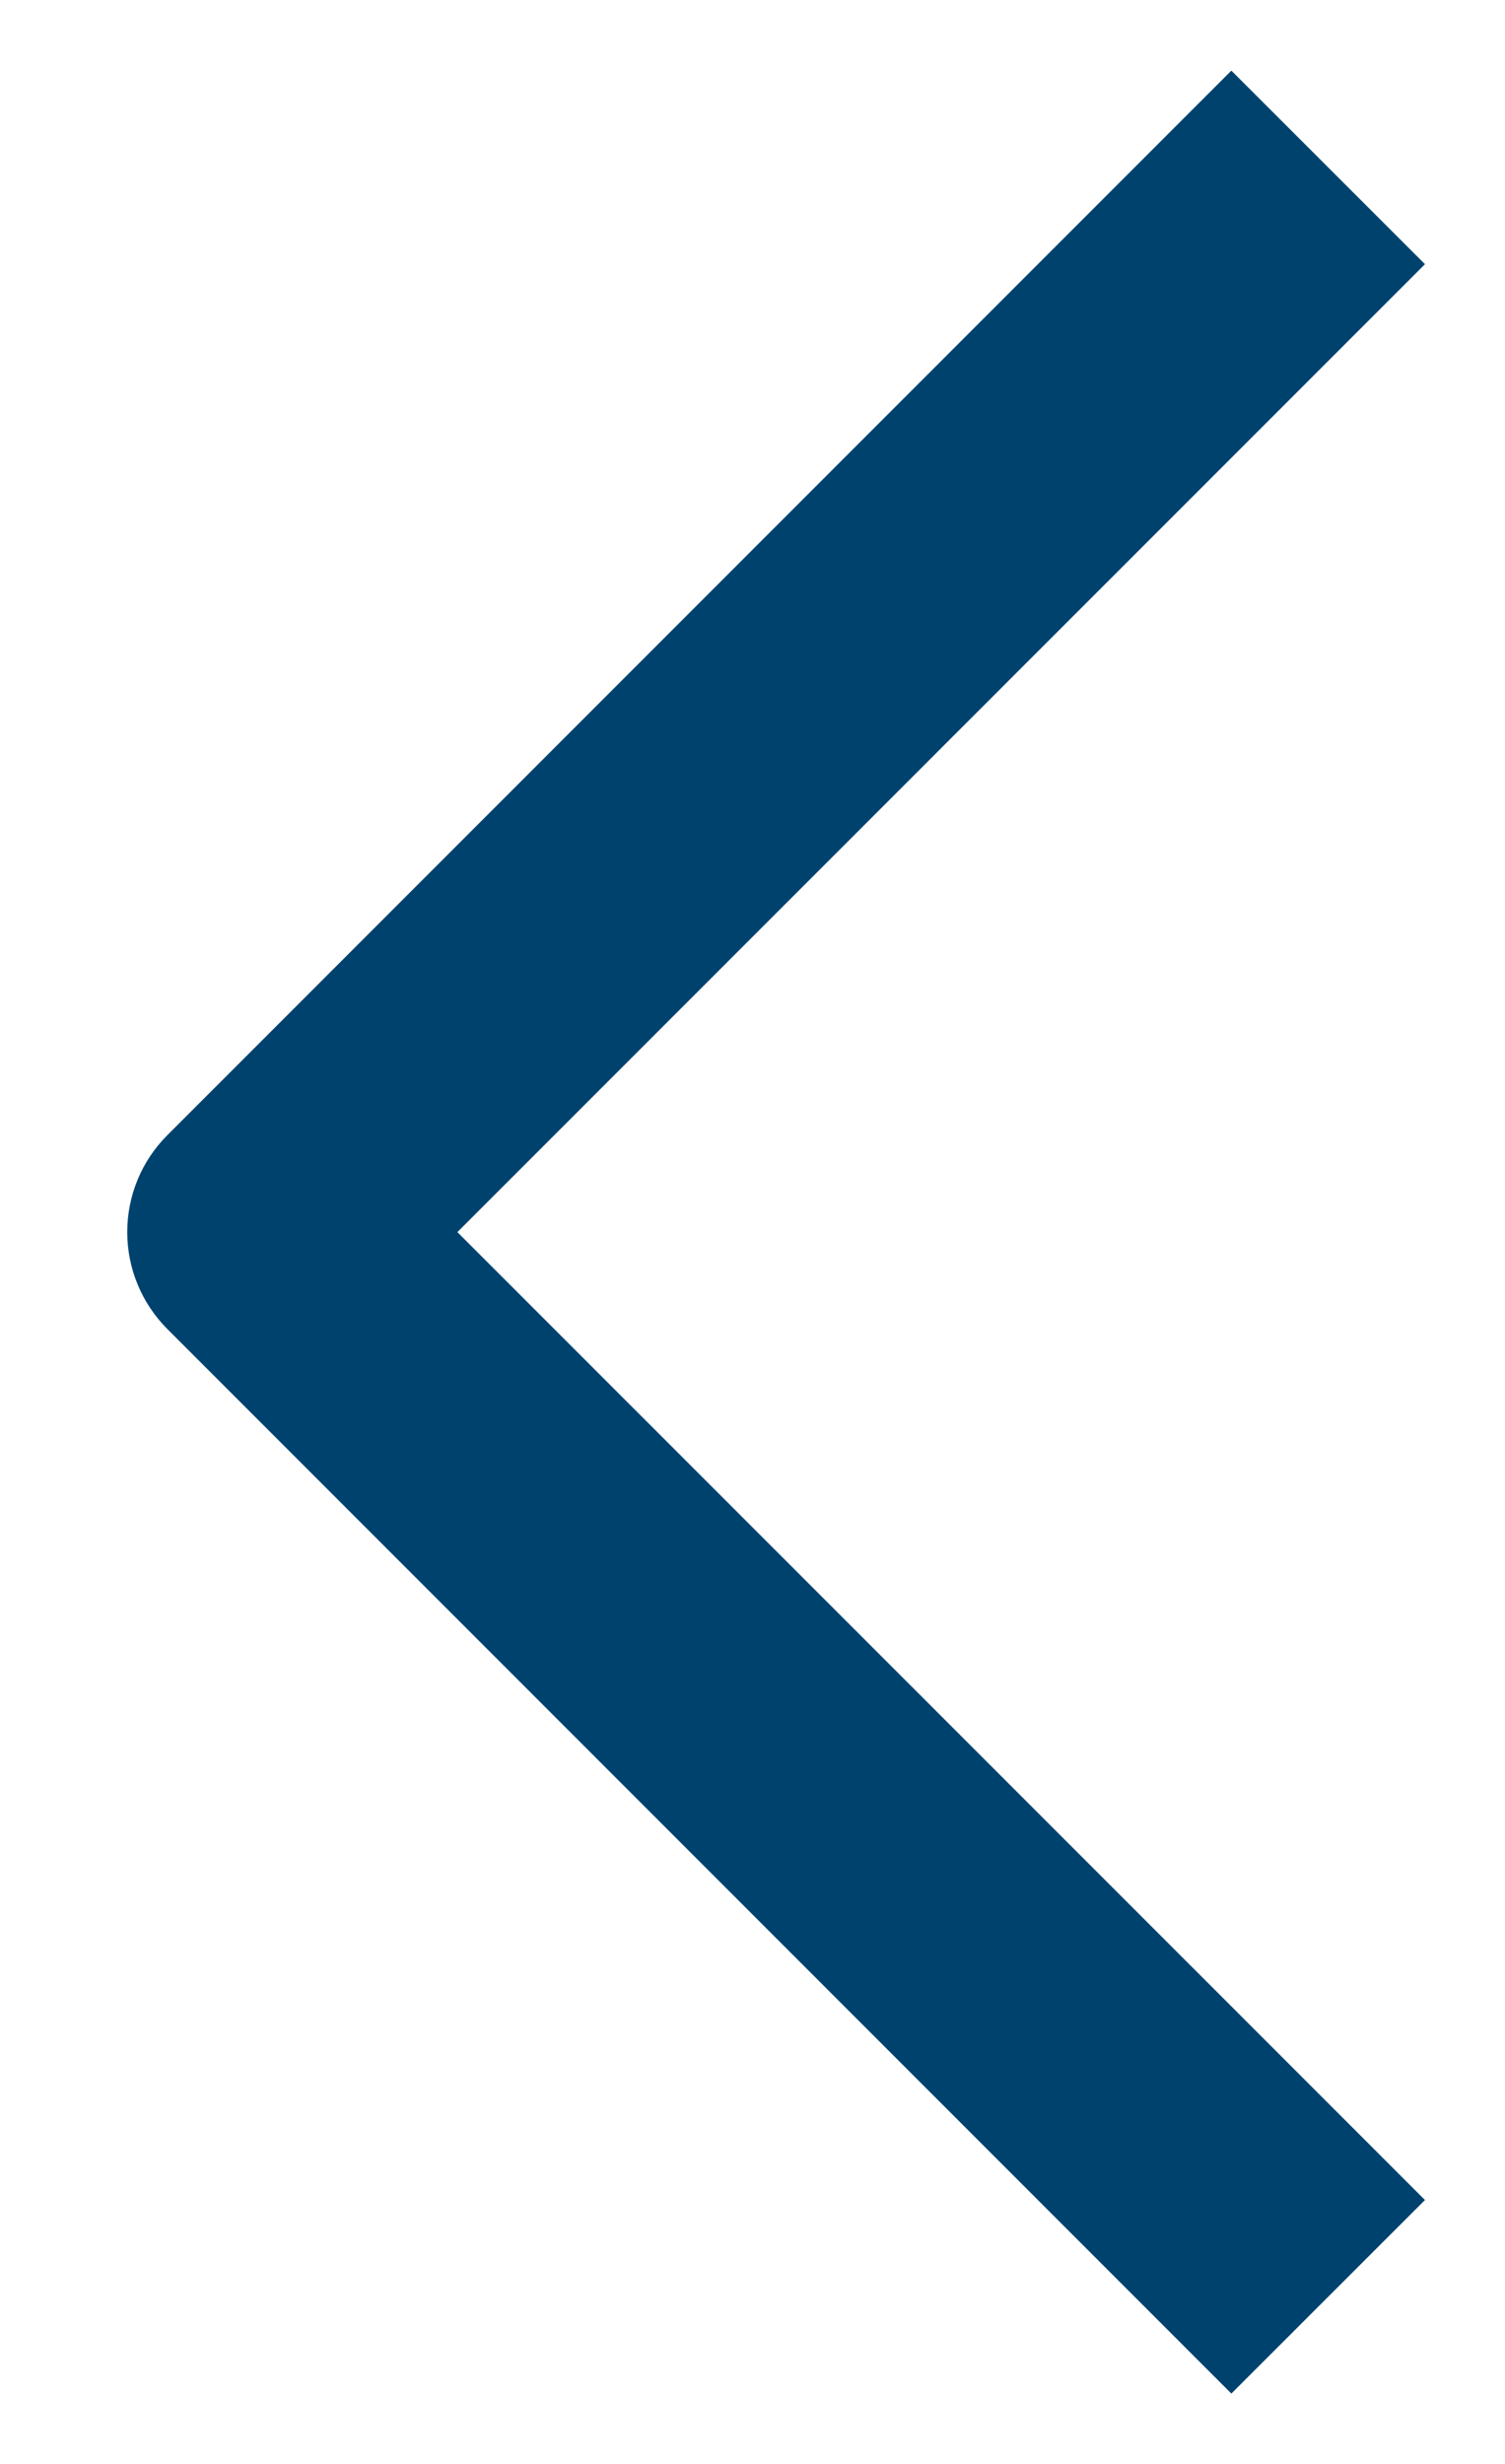 <svg width="11" height="18" viewBox="0 0 11 18" fill="none" xmlns="http://www.w3.org/2000/svg">
<path fill-rule="evenodd" clip-rule="evenodd" d="M3.343 9.001L10.415 16.072L9 17.486L1.222 9.708C1.035 9.52 0.93 9.266 0.93 9.001C0.93 8.735 1.035 8.481 1.222 8.294L9 0.516L10.415 1.93L3.343 9.001Z" fill="#00426E"/>
</svg>
